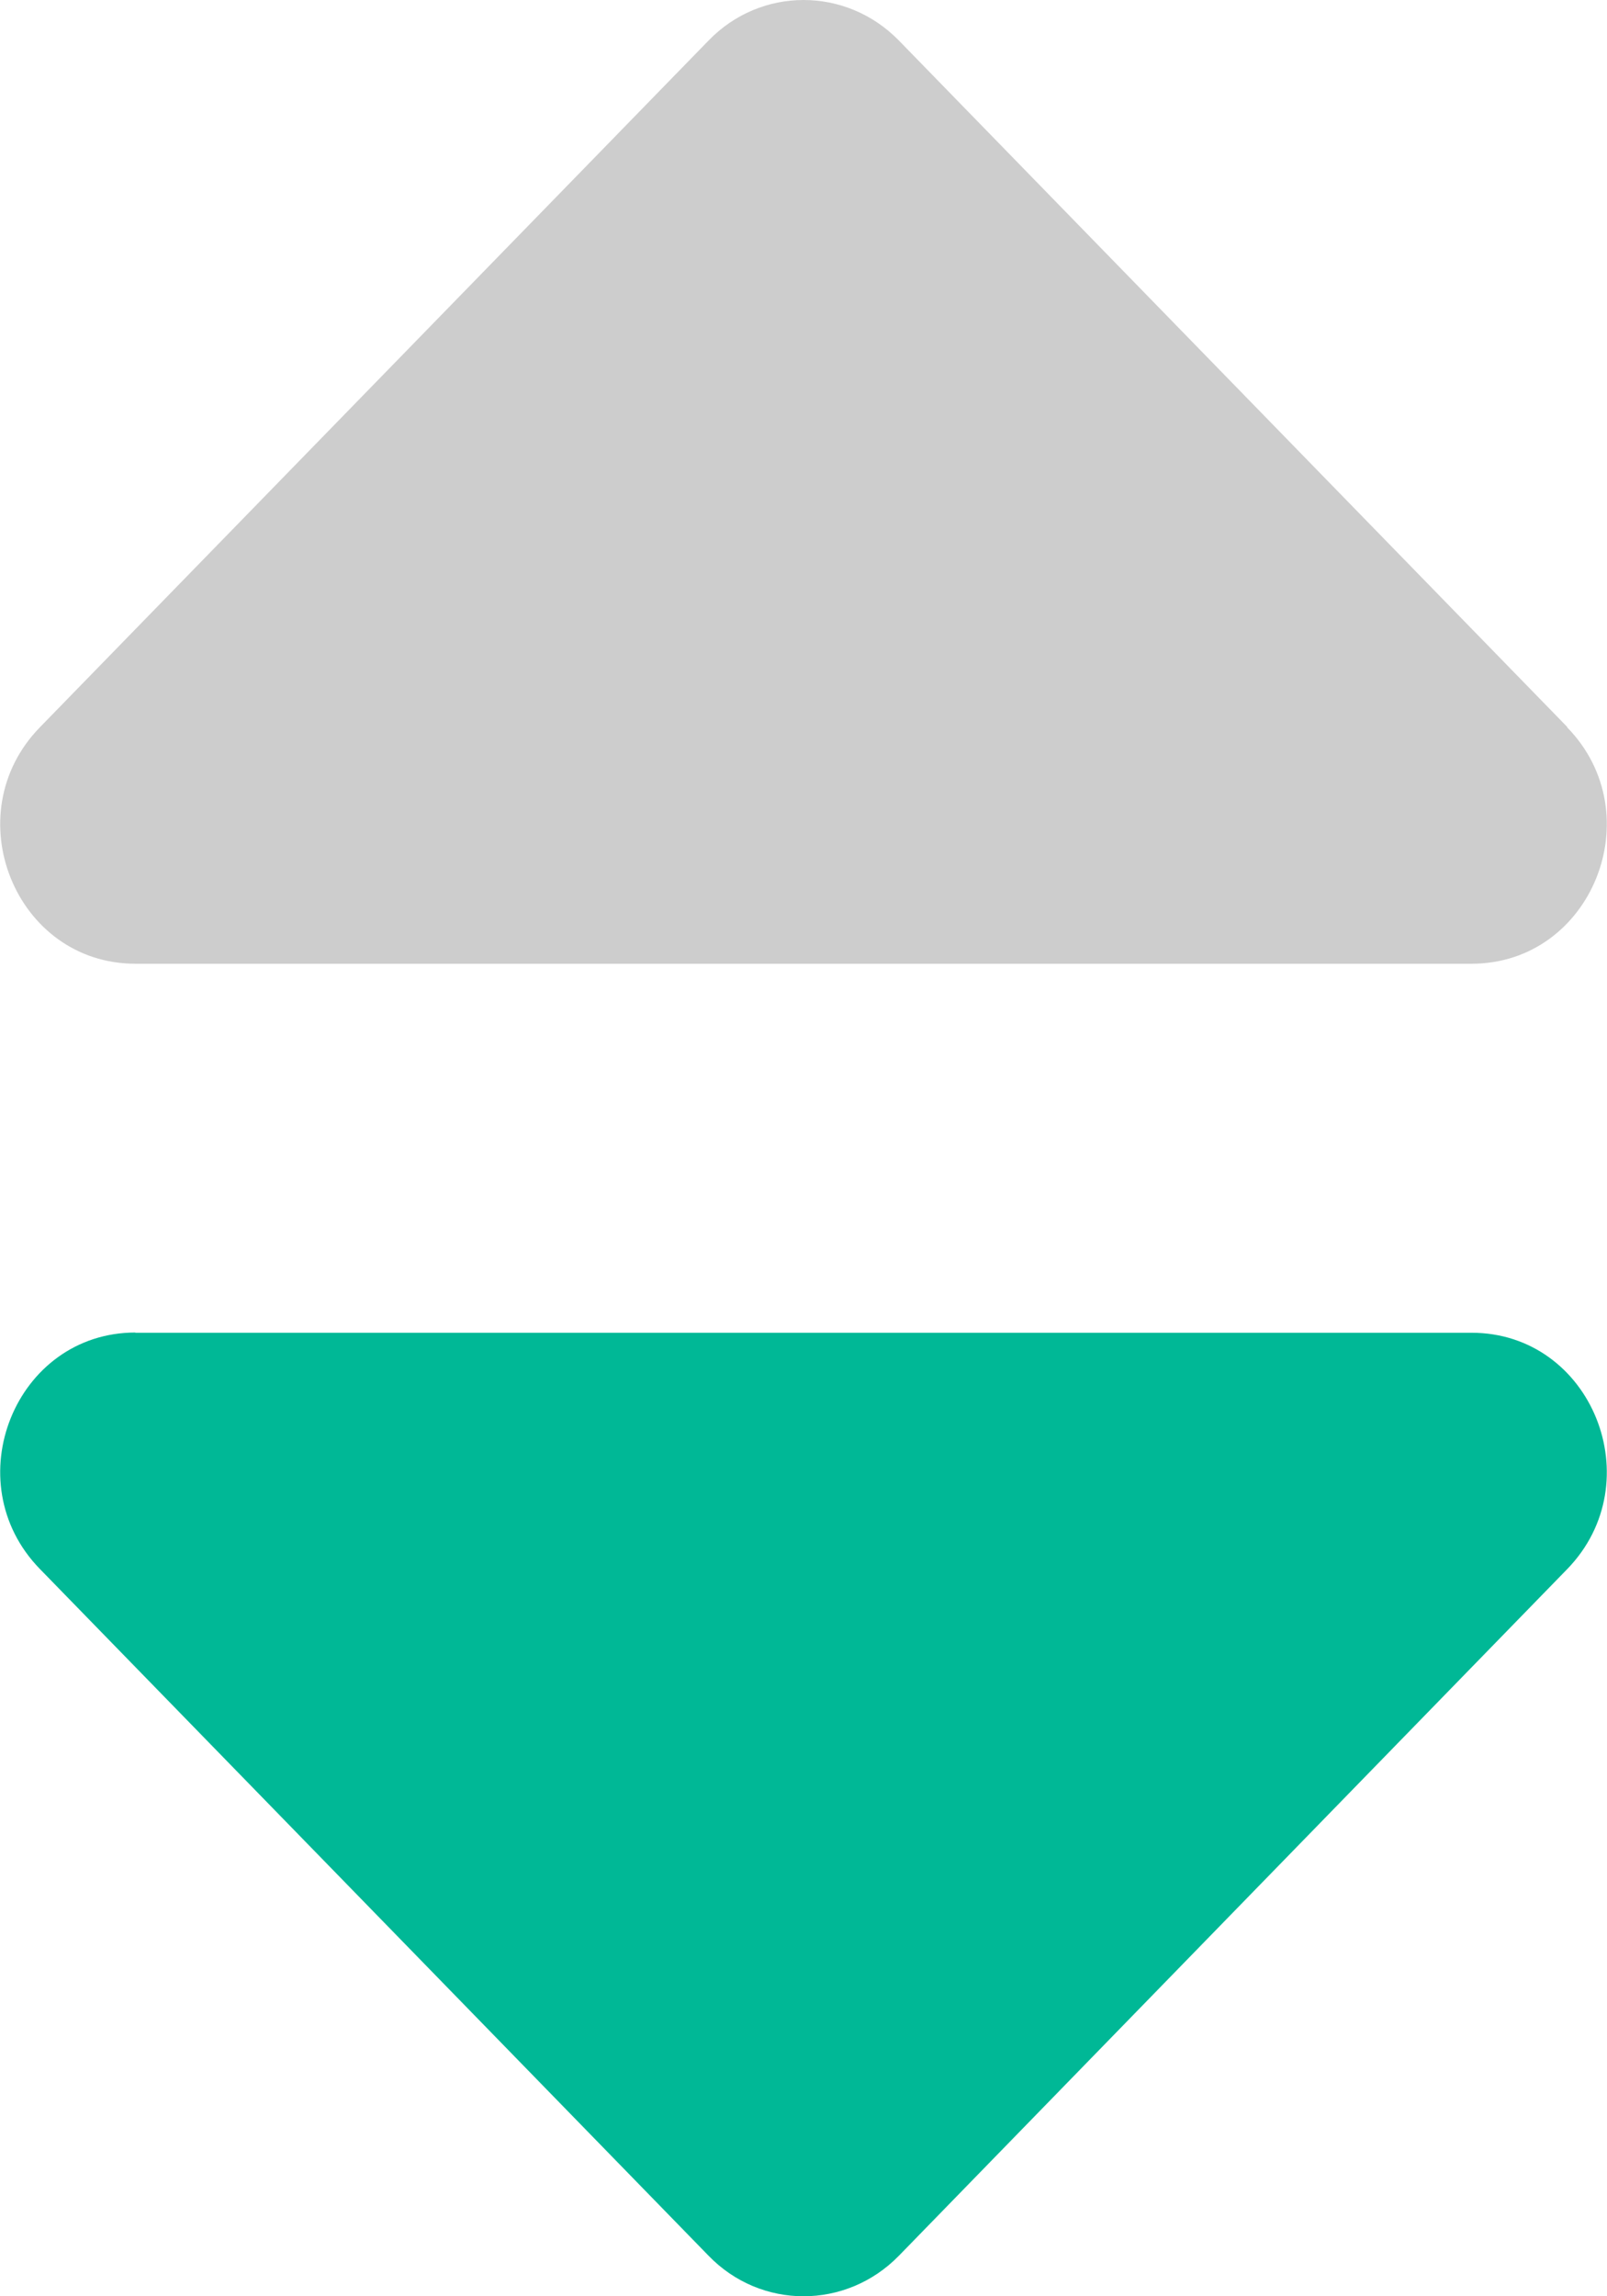 <svg xmlns="http://www.w3.org/2000/svg" width="7" height="10" viewBox="0 0 7 10">
    <g fill="none">
        <path fill="#00B896" d="M.589 5.804H6.41c.524 0 .786.65.416 1.03L3.916 9.823c-.23.236-.602.236-.83 0L.174 6.833c-.37-.379-.108-1.03.416-1.03z"/>
        <path fill="#CDCDCD" d="M6.827 3.166L3.916.177c-.23-.236-.602-.236-.83 0L.174 3.167c-.37.379-.108 1.03.416 1.03H6.41c.524 0 .786-.651.416-1.03z"/>
    </g>
</svg>
